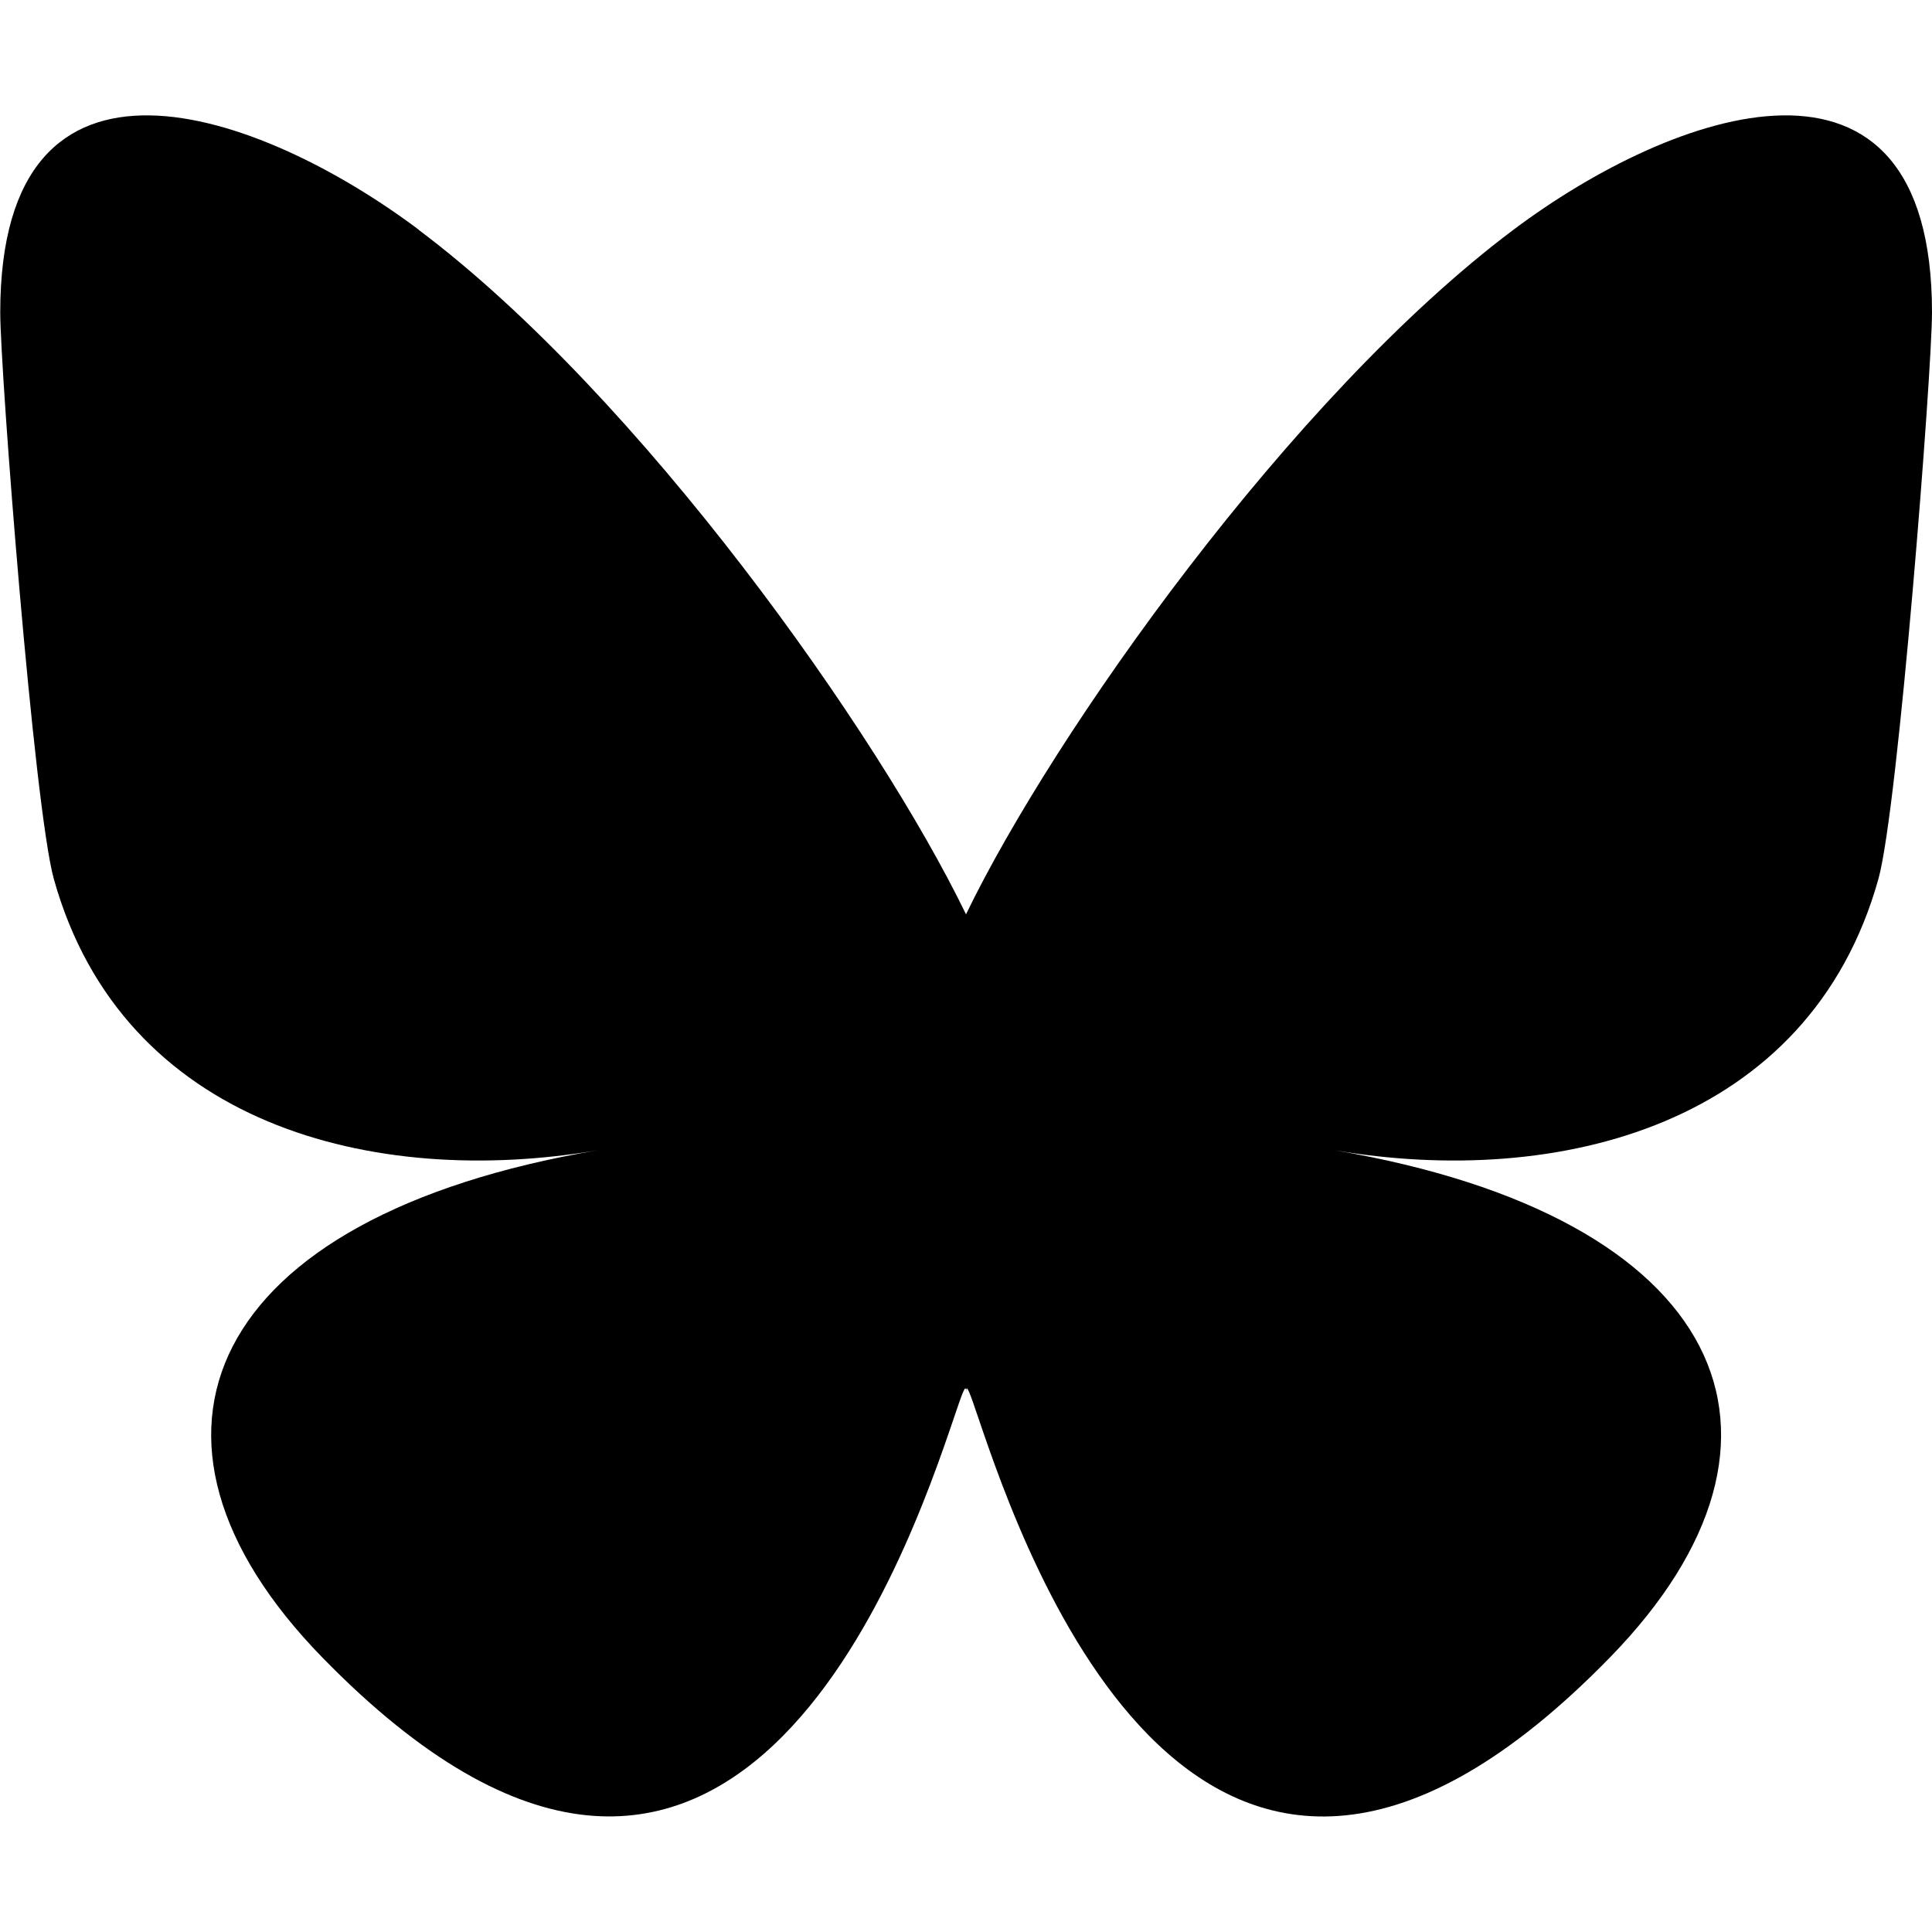 <?xml version="1.0" encoding="UTF-8" standalone="no"?>
<svg
   width="16"
   height="16"
   version="1.1"
   id="svg1"
   sodipodi:docname="icon-bluesky.svg"
   inkscape:version="1.3 (0e150ed, 2023-07-21)"
   xmlns:inkscape="http://www.inkscape.org/namespaces/inkscape"
   xmlns:sodipodi="http://sodipodi.sourceforge.net/DTD/sodipodi-0.dtd"
   xmlns="http://www.w3.org/2000/svg"
   xmlns:svg="http://www.w3.org/2000/svg">
  <defs
     id="defs1" />
  <sodipodi:namedview
     id="namedview1"
     pagecolor="#505050"
     bordercolor="#ffffff"
     borderopacity="1"
     inkscape:showpageshadow="0"
     inkscape:pageopacity="0"
     inkscape:pagecheckerboard="1"
     inkscape:deskcolor="#505050"
     inkscape:zoom="17.626667"
     inkscape:cx="7.5170195"
     inkscape:cy="16.537443"
     inkscape:window-width="1392"
     inkscape:window-height="1229"
     inkscape:window-x="1115"
     inkscape:window-y="25"
     inkscape:window-maximized="0"
     inkscape:current-layer="svg1" />
  <path
     d="m 3.468,1.904 c 1.834,1.377 3.807,4.169 4.532,5.668 0.724,-1.498 2.697,-4.291 4.532,-5.668 1.324,-0.994 3.468,-1.763 3.468,0.684 0,0.489 -0.28,4.105 -0.444,4.692 -0.571,2.041 -2.652,2.561 -4.503,2.246 3.236,0.551 4.059,2.375 2.281,4.199 -3.376,3.465 -4.853,-0.869 -5.231,-1.98 -0.069,-0.204 -0.102,-0.299 -0.102,-0.218 -4.8e-4,-0.081 -0.033,0.014 -0.102,0.218 -0.378,1.11 -1.855,5.444 -5.231,1.98 -1.778,-1.824 -0.955,-3.649 2.281,-4.199 -1.851,0.315 -3.932,-0.205 -4.503,-2.246 -0.164,-0.587 -0.444,-4.203 -0.444,-4.692 0,-2.447 2.145,-1.678 3.468,-0.684 z"
     fill="#1185fe"
     id="path1"
     style="fill:#000000;stroke-width:1" />
</svg>
